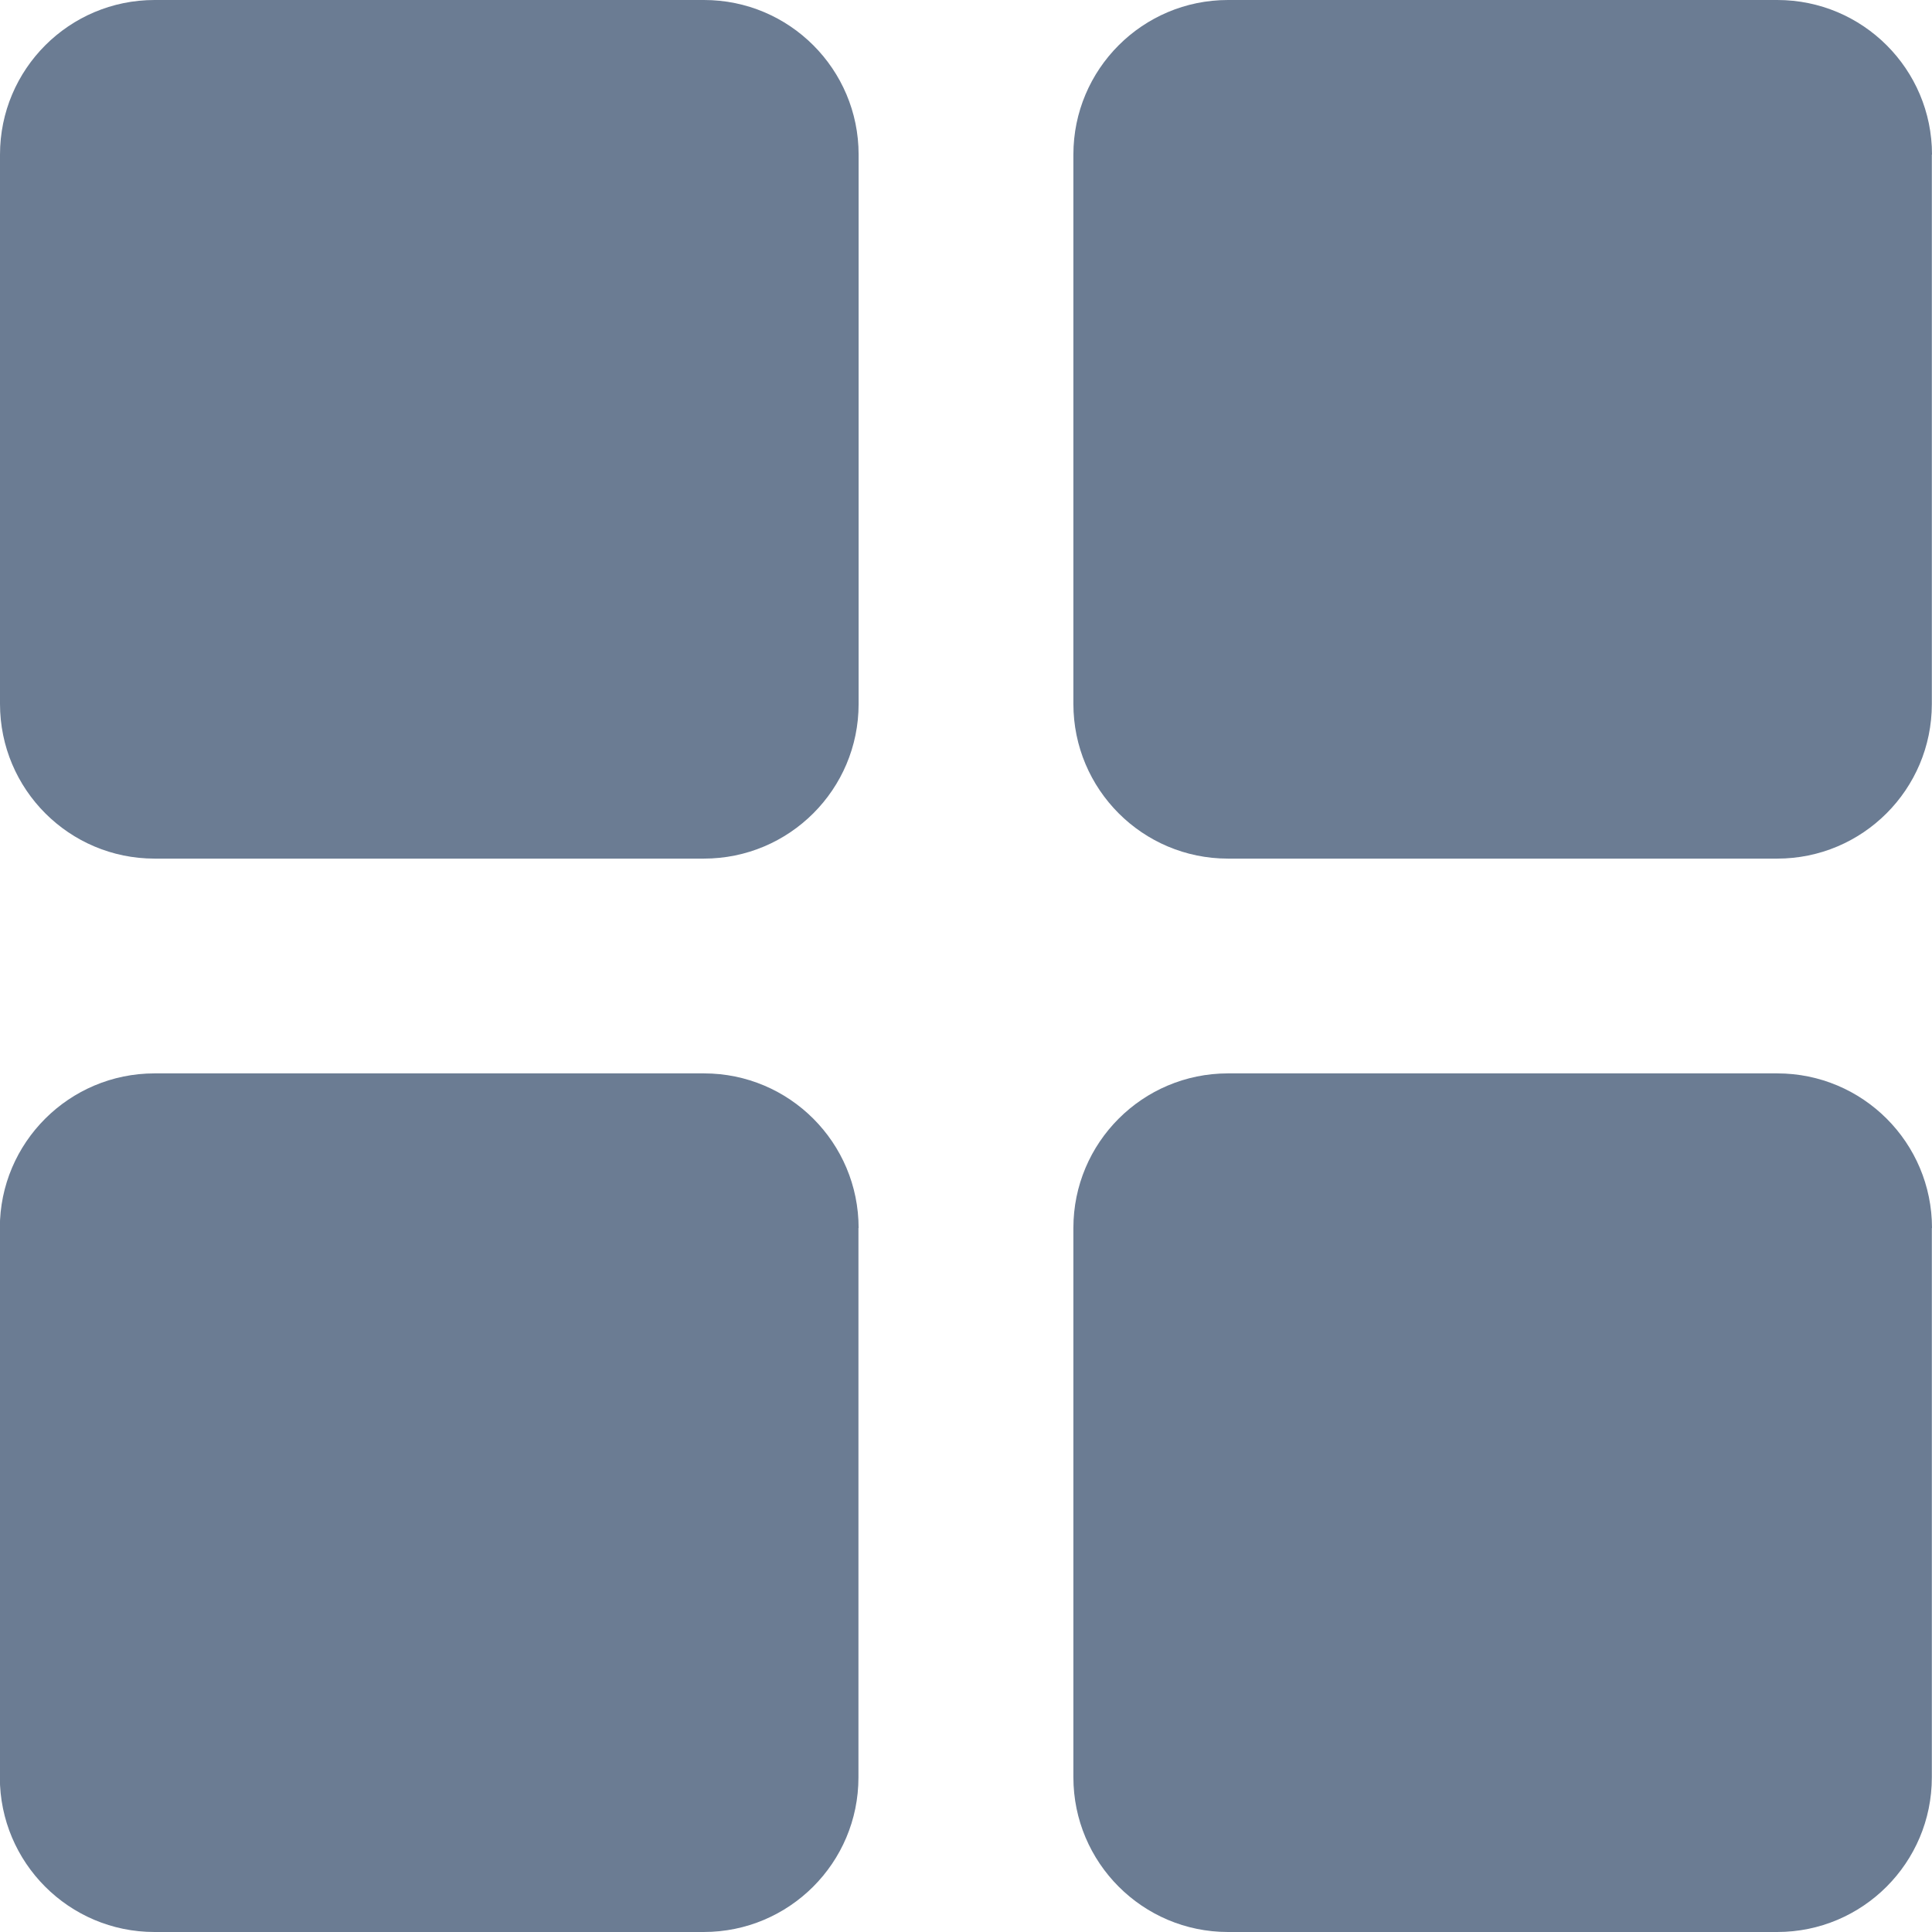 <svg xmlns="http://www.w3.org/2000/svg" width="12" height="12" fill="none" viewBox="0 0 12 12"><path fill="#6B7C93" d="M5.333.96c0-.53-.43-.96-.96-.96H.96C.43 0 0 .43 0 .96v3.412c0 .531.43.961.96.961h3.412c.531 0 .961-.43.961-.96V.96zM12 .96c0-.53-.43-.96-.961-.96H7.627c-.53 0-.96.43-.96.96v3.412c0 .531.43.961.96.961h3.412c.53 0 .96-.43.96-.96V.96zM5.333 7.628c0-.531-.43-.961-.96-.961H.96c-.53 0-.961.43-.961.96v3.412c0 .53.43.961.96.961h3.412c.531 0 .961-.43.961-.96V7.627zM12 7.628c0-.531-.43-.961-.961-.961H7.627c-.53 0-.96.43-.96.96v3.412c0 .53.43.961.96.961h3.412c.53 0 .96-.43.96-.96V7.627z"/></svg>